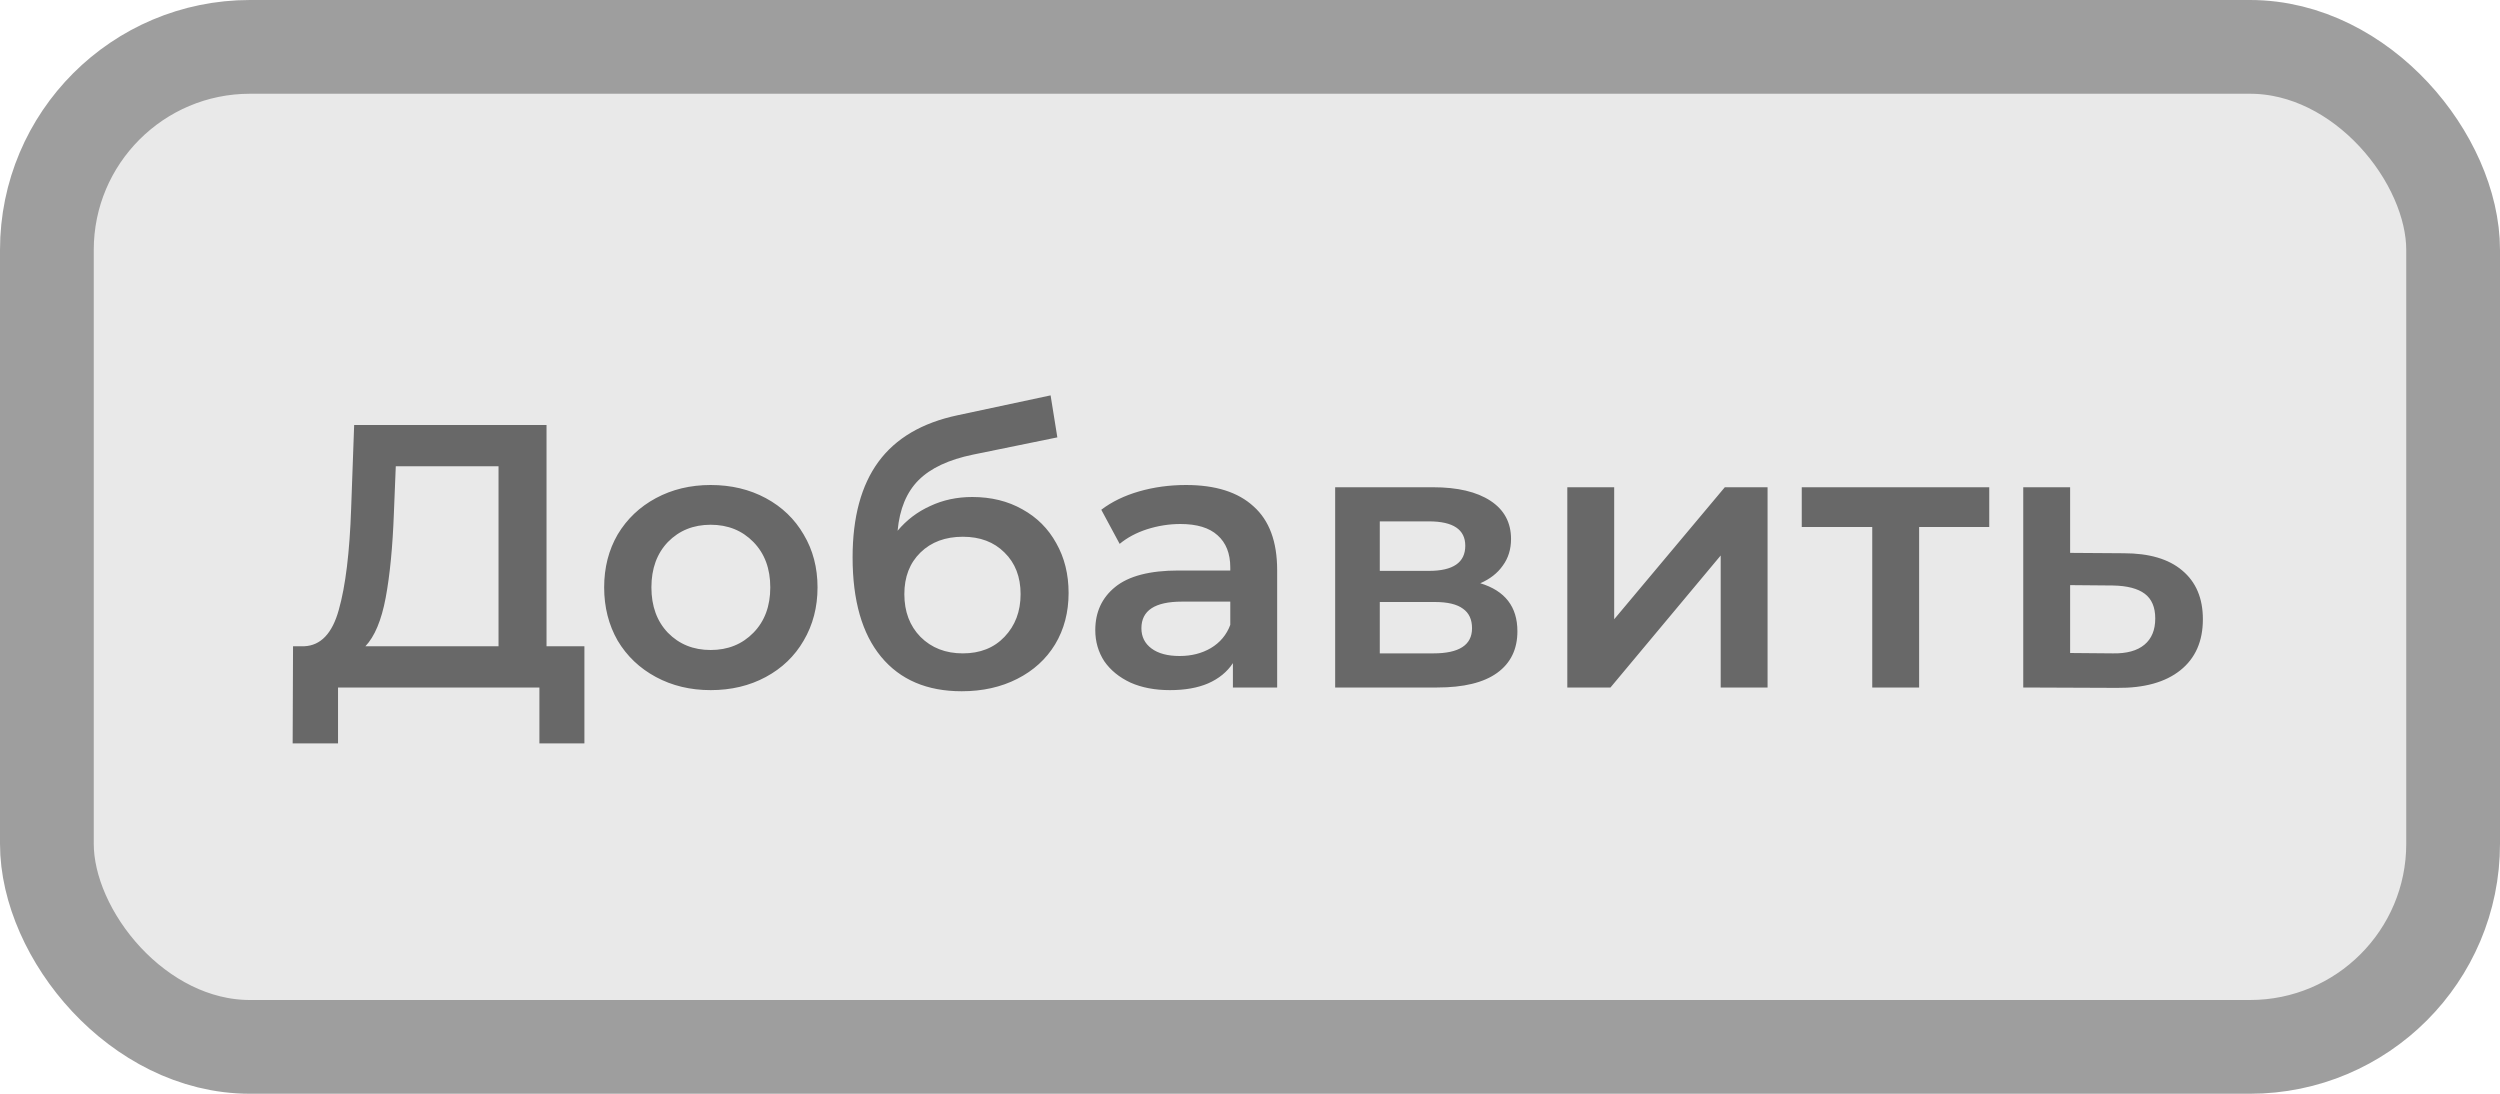 <svg width="80" height="35" viewBox="0 0 80 35" fill="none" xmlns="http://www.w3.org/2000/svg">
<rect x="1.5" y="1.5" width="77" height="32" rx="6.5" fill="#E9E9E9" stroke="#9E9E9E" stroke-width="3"/>
<path d="M18.701 20.68V23.788H17.261V22H10.817V23.788H9.365L9.377 20.68H9.737C10.265 20.656 10.633 20.268 10.841 19.516C11.057 18.756 11.189 17.672 11.237 16.264L11.333 13.6H17.489V20.68H18.701ZM12.605 16.408C12.565 17.496 12.477 18.404 12.341 19.132C12.205 19.852 11.989 20.368 11.693 20.68H15.953V14.92H12.665L12.605 16.408ZM22.741 22.084C22.093 22.084 21.509 21.944 20.989 21.664C20.469 21.384 20.061 20.996 19.765 20.5C19.477 19.996 19.333 19.428 19.333 18.796C19.333 18.164 19.477 17.6 19.765 17.104C20.061 16.608 20.469 16.22 20.989 15.94C21.509 15.66 22.093 15.52 22.741 15.52C23.397 15.52 23.985 15.66 24.505 15.94C25.025 16.22 25.429 16.608 25.717 17.104C26.013 17.6 26.161 18.164 26.161 18.796C26.161 19.428 26.013 19.996 25.717 20.5C25.429 20.996 25.025 21.384 24.505 21.664C23.985 21.944 23.397 22.084 22.741 22.084ZM22.741 20.8C23.293 20.8 23.749 20.616 24.109 20.248C24.469 19.88 24.649 19.396 24.649 18.796C24.649 18.196 24.469 17.712 24.109 17.344C23.749 16.976 23.293 16.792 22.741 16.792C22.189 16.792 21.733 16.976 21.373 17.344C21.021 17.712 20.845 18.196 20.845 18.796C20.845 19.396 21.021 19.88 21.373 20.248C21.733 20.616 22.189 20.8 22.741 20.8ZM31.111 15.904C31.719 15.904 32.255 16.036 32.719 16.3C33.183 16.556 33.543 16.916 33.799 17.38C34.063 17.844 34.195 18.376 34.195 18.976C34.195 19.592 34.051 20.14 33.763 20.62C33.475 21.092 33.071 21.46 32.551 21.724C32.031 21.988 31.439 22.12 30.775 22.12C29.663 22.12 28.803 21.752 28.195 21.016C27.587 20.28 27.283 19.22 27.283 17.836C27.283 16.548 27.559 15.528 28.111 14.776C28.663 14.024 29.507 13.528 30.643 13.288L33.619 12.652L33.835 13.996L31.135 14.548C30.359 14.708 29.779 14.98 29.395 15.364C29.011 15.748 28.787 16.288 28.723 16.984C29.011 16.64 29.359 16.376 29.767 16.192C30.175 16 30.623 15.904 31.111 15.904ZM30.811 20.908C31.363 20.908 31.807 20.732 32.143 20.38C32.487 20.02 32.659 19.564 32.659 19.012C32.659 18.46 32.487 18.016 32.143 17.68C31.807 17.344 31.363 17.176 30.811 17.176C30.251 17.176 29.799 17.344 29.455 17.68C29.111 18.016 28.939 18.46 28.939 19.012C28.939 19.572 29.111 20.028 29.455 20.38C29.807 20.732 30.259 20.908 30.811 20.908ZM37.953 15.52C38.897 15.52 39.617 15.748 40.113 16.204C40.617 16.652 40.869 17.332 40.869 18.244V22H39.453V21.22C39.269 21.5 39.005 21.716 38.661 21.868C38.325 22.012 37.917 22.084 37.437 22.084C36.957 22.084 36.537 22.004 36.177 21.844C35.817 21.676 35.537 21.448 35.337 21.16C35.145 20.864 35.049 20.532 35.049 20.164C35.049 19.588 35.261 19.128 35.685 18.784C36.117 18.432 36.793 18.256 37.713 18.256H39.369V18.16C39.369 17.712 39.233 17.368 38.961 17.128C38.697 16.888 38.301 16.768 37.773 16.768C37.413 16.768 37.057 16.824 36.705 16.936C36.361 17.048 36.069 17.204 35.829 17.404L35.241 16.312C35.577 16.056 35.981 15.86 36.453 15.724C36.925 15.588 37.425 15.52 37.953 15.52ZM37.749 20.992C38.125 20.992 38.457 20.908 38.745 20.74C39.041 20.564 39.249 20.316 39.369 19.996V19.252H37.821C36.957 19.252 36.525 19.536 36.525 20.104C36.525 20.376 36.633 20.592 36.849 20.752C37.065 20.912 37.365 20.992 37.749 20.992ZM47.369 18.664C48.161 18.904 48.557 19.416 48.557 20.2C48.557 20.776 48.341 21.22 47.909 21.532C47.477 21.844 46.837 22 45.989 22H42.725V15.592H45.857C46.641 15.592 47.253 15.736 47.693 16.024C48.133 16.312 48.353 16.72 48.353 17.248C48.353 17.576 48.265 17.86 48.089 18.1C47.921 18.34 47.681 18.528 47.369 18.664ZM44.153 18.268H45.725C46.501 18.268 46.889 18 46.889 17.464C46.889 16.944 46.501 16.684 45.725 16.684H44.153V18.268ZM45.869 20.908C46.693 20.908 47.105 20.64 47.105 20.104C47.105 19.824 47.009 19.616 46.817 19.48C46.625 19.336 46.325 19.264 45.917 19.264H44.153V20.908H45.869ZM50.154 15.592H51.654V19.816L55.194 15.592H56.562V22H55.062V17.776L51.535 22H50.154V15.592ZM63.656 16.864H61.412V22H59.912V16.864H57.656V15.592H63.656V16.864ZM67.96 17.704C68.776 17.704 69.4 17.888 69.832 18.256C70.272 18.624 70.492 19.144 70.492 19.816C70.492 20.52 70.252 21.064 69.772 21.448C69.292 21.832 68.616 22.02 67.744 22.012L64.744 22V15.592H66.244V17.692L67.96 17.704ZM67.612 20.908C68.052 20.916 68.388 20.824 68.62 20.632C68.852 20.44 68.968 20.16 68.968 19.792C68.968 19.432 68.856 19.168 68.632 19C68.408 18.832 68.068 18.744 67.612 18.736L66.244 18.724V20.896L67.612 20.908Z" fill="#686868"/>
</svg>
